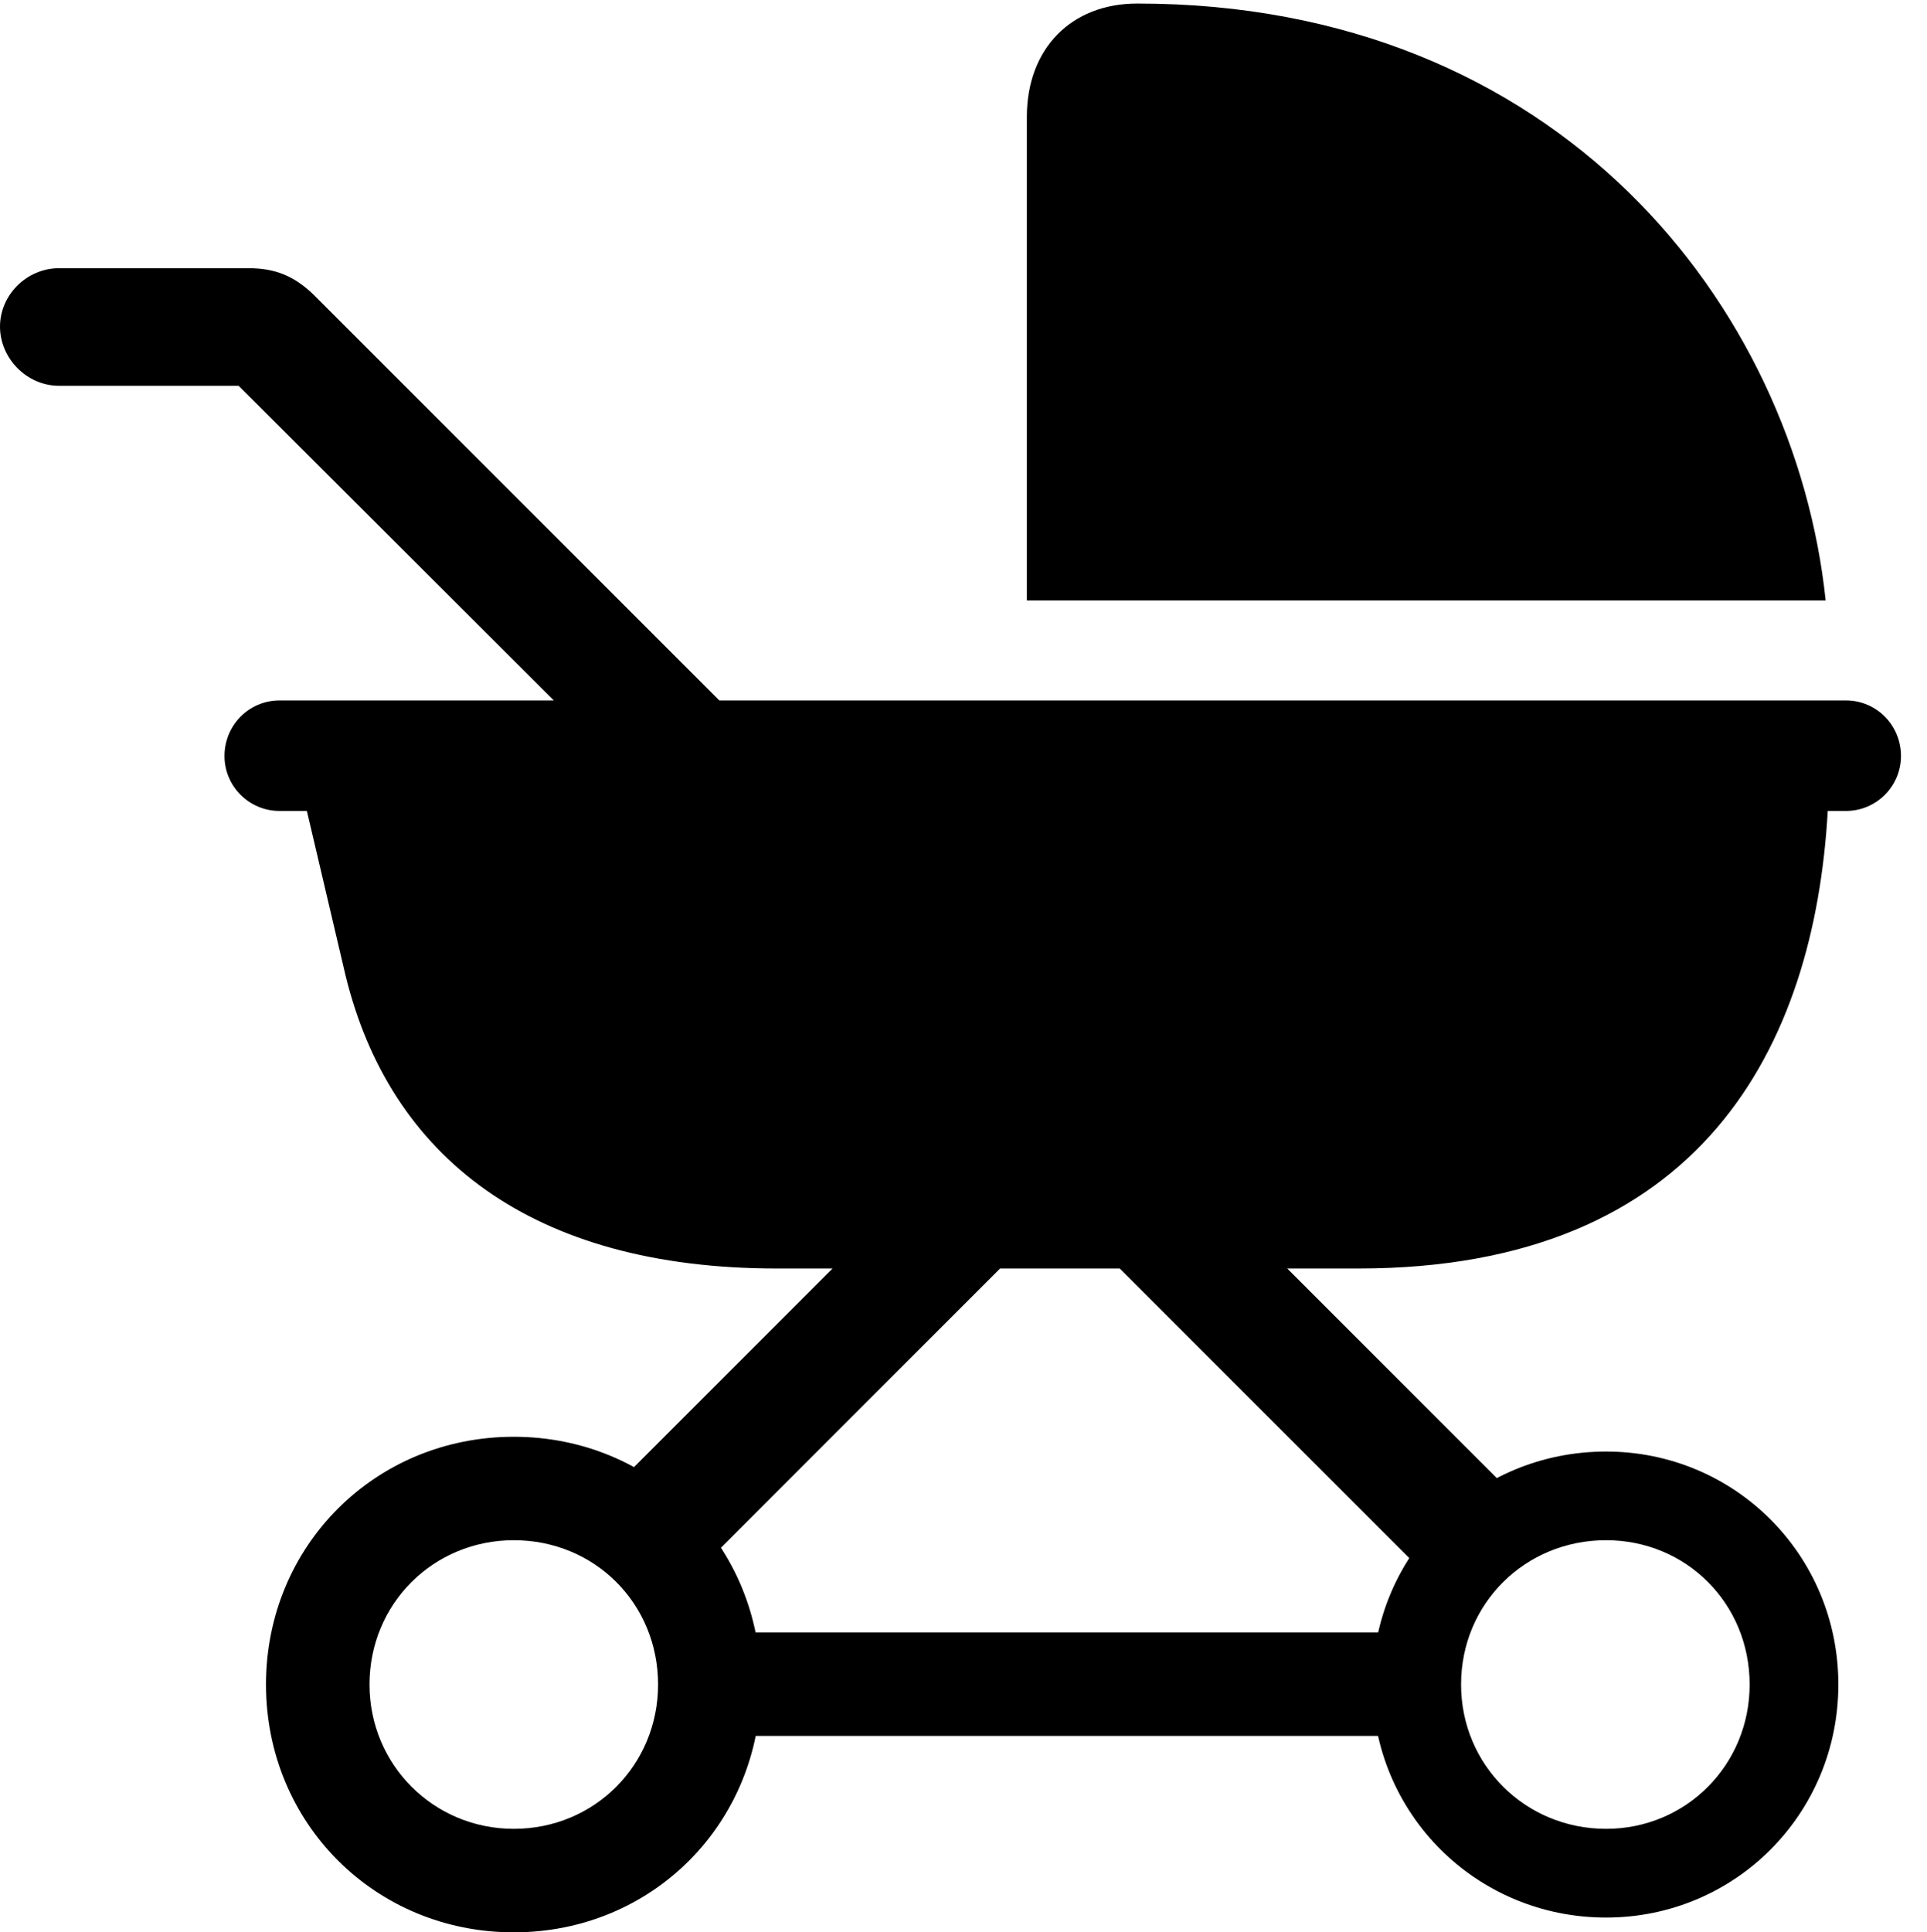 <svg version="1.1" xmlns="http://www.w3.org/2000/svg" xmlns:xlink="http://www.w3.org/1999/xlink" width="26.738" height="26.807" viewBox="0 0 26.738 26.807">
 <g>
  <rect height="26.807" opacity="0" width="26.738" x="0" y="0"/>
  <path d="M14.248 8.33L25.332 8.33C24.902 4.248 21.631 0.049 15.781 0.049C14.863 0.049 14.248 0.674 14.248 1.621ZM10.781 17.598L18.848 17.598C23.613 17.598 25.176 14.512 25.361 11.25L25.615 11.25C26.035 11.25 26.377 10.908 26.377 10.488C26.377 10.059 26.035 9.717 25.615 9.717L3.877 9.717C3.457 9.717 3.115 10.059 3.115 10.488C3.115 10.908 3.457 11.25 3.877 11.25L4.258 11.25L4.795 13.535C5.41 16.045 7.373 17.598 10.781 17.598ZM8.496 10.527L10.791 10.527L4.355 4.092C4.082 3.828 3.818 3.721 3.447 3.721L0.82 3.721C0.371 3.721 0 4.092 0 4.531C0 4.971 0.371 5.352 0.82 5.352L3.311 5.352ZM8.291 20.859L9.434 22.041L14.16 17.314L12.988 16.162ZM20.107 22.168L21.289 21.025L16.611 16.348L15.312 17.373ZM9.932 24.082L19.57 24.082L19.57 22.646L9.932 22.646ZM7.129 26.807C9.053 26.807 10.557 25.293 10.557 23.369C10.557 21.445 9.053 19.932 7.129 19.932C5.205 19.932 3.691 21.445 3.691 23.369C3.691 25.293 5.205 26.807 7.129 26.807ZM7.129 25.371C6.016 25.371 5.127 24.482 5.127 23.369C5.127 22.246 6.016 21.367 7.129 21.367C8.252 21.367 9.131 22.246 9.131 23.369C9.131 24.482 8.252 25.371 7.129 25.371ZM22.285 26.602C24.072 26.602 25.508 25.166 25.508 23.369C25.508 21.572 24.072 20.137 22.285 20.137C20.479 20.137 19.043 21.572 19.043 23.369C19.043 25.166 20.488 26.602 22.285 26.602ZM22.285 25.371C21.162 25.371 20.273 24.482 20.273 23.369C20.273 22.246 21.162 21.367 22.285 21.367C23.398 21.367 24.277 22.246 24.277 23.369C24.277 24.482 23.398 25.371 22.285 25.371Z" fill="currentColor"/>
 </g>
</svg>
